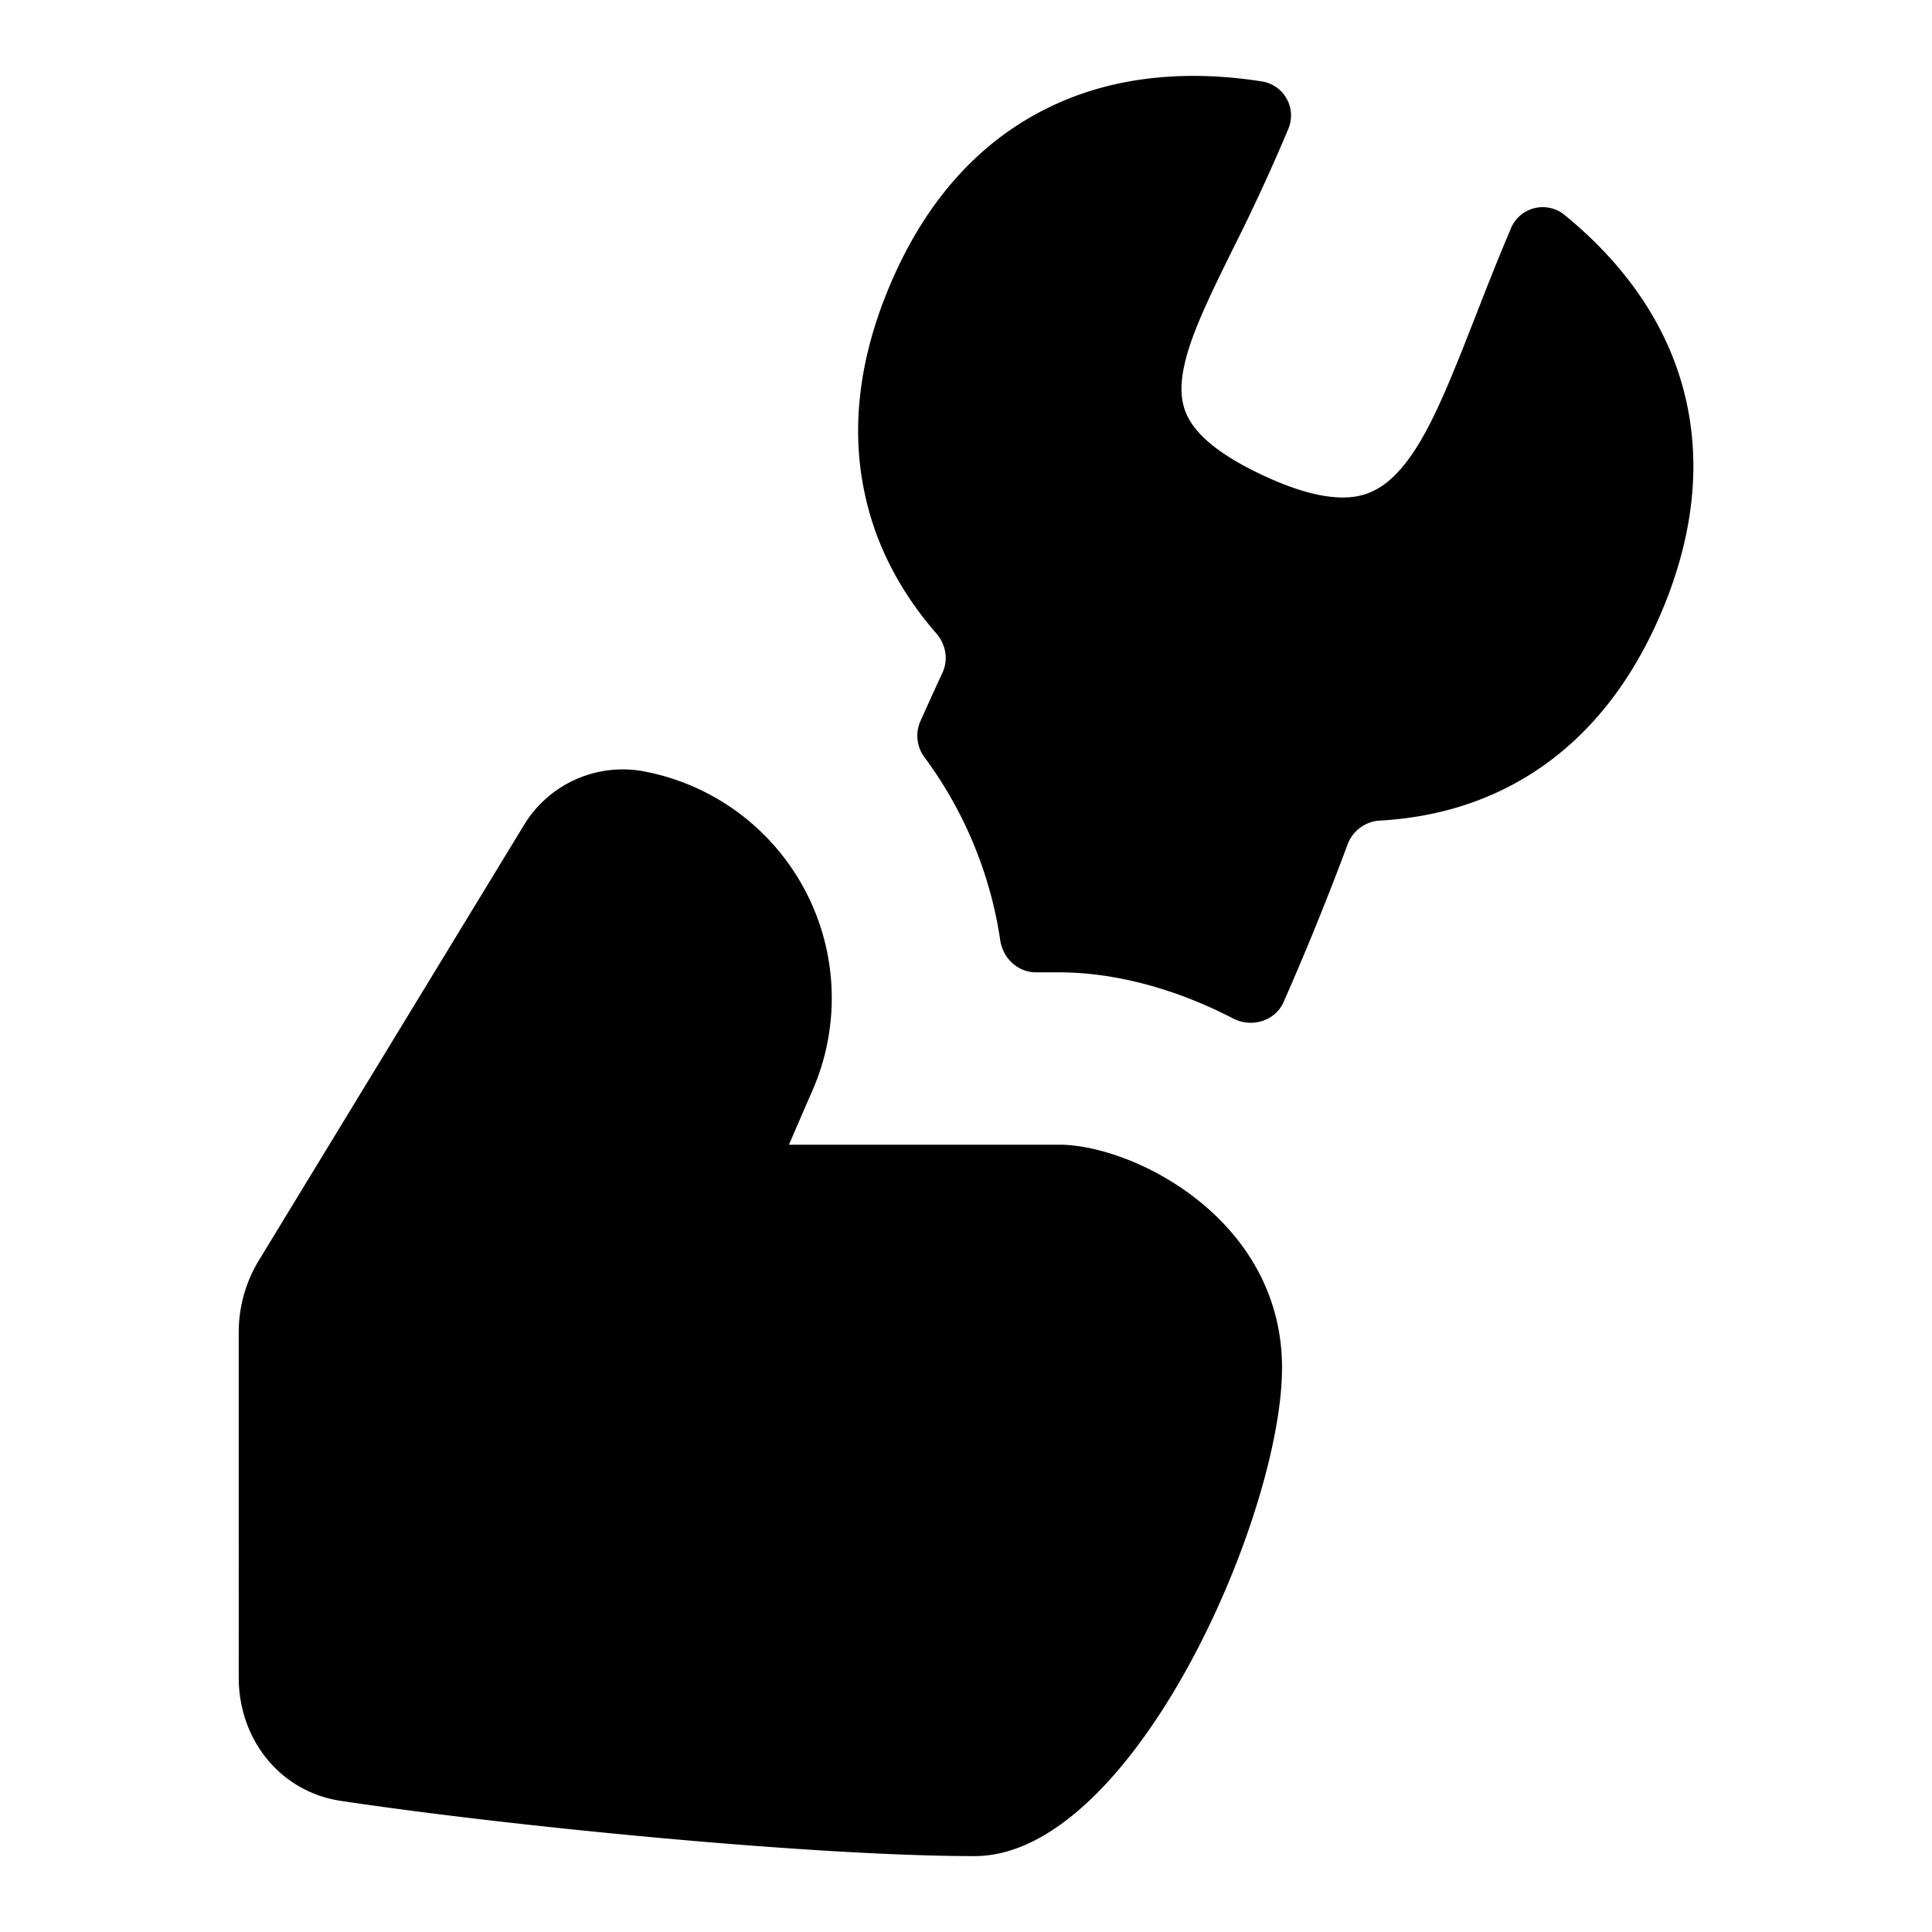 <svg xmlns="http://www.w3.org/2000/svg" fill="none" viewBox="0 0 14 14" id="Wrench-Hand--Streamline-Flex">
  <desc>
    Wrench Hand Streamline Icon: https://streamlinehq.com
  </desc>
  <g id="wrench-hand--crescent-tool-construction-tools-wrench-setting-edit-adjust">
    <path id="Union" fill="#000000" fill-rule="evenodd" d="M9.144 0.59C8.536 0.495 7.981 0.568 7.514 0.823c-0.47 0.255 -0.828 0.68 -1.067 1.248 -0.22 0.521 -0.284 1.03 -0.18 1.509 0.079 0.37 0.255 0.708 0.518 1.01 0.069 0.08 0.089 0.19 0.044 0.286 -0.054 0.116 -0.107 0.233 -0.16 0.351a0.262 0.262 0 0 0 0.032 0.263c0.286 0.387 0.476 0.842 0.547 1.323 0.019 0.13 0.127 0.233 0.259 0.233h0.168c0.41 0 0.854 0.123 1.26 0.334 0.135 0.07 0.306 0.02 0.367 -0.12a21.222 21.222 0 0 0 0.465 -1.146 0.266 0.266 0 0 1 0.236 -0.168c0.4 -0.023 0.765 -0.133 1.085 -0.334 0.415 -0.26 0.735 -0.662 0.954 -1.182 0.23 -0.545 0.289 -1.076 0.166 -1.572 -0.123 -0.497 -0.423 -0.934 -0.87 -1.3a0.25 0.25 0 0 0 -0.39 0.098 5.97 5.97 0 0 1 -0.03 0.072c-0.081 0.192 -0.16 0.395 -0.233 0.582 -0.054 0.137 -0.104 0.266 -0.15 0.376 -0.117 0.285 -0.223 0.505 -0.343 0.661 -0.115 0.15 -0.229 0.226 -0.363 0.25 -0.144 0.024 -0.352 -0.002 -0.665 -0.147 -0.316 -0.146 -0.469 -0.282 -0.54 -0.399 -0.065 -0.107 -0.08 -0.23 -0.042 -0.404 0.04 -0.184 0.136 -0.4 0.269 -0.674l0.086 -0.175a13.806 13.806 0 0 0 0.397 -0.86 0.25 0.25 0 0 0 -0.19 -0.348ZM5.851 7.985l-0.134 0.31 1.958 0c0.538 0 1.615 0.54 1.615 1.616 0 1.077 -1.083 3.539 -2.228 3.539 -1.176 0 -3.38 -0.218 -4.591 -0.4 -0.442 -0.066 -0.741 -0.446 -0.741 -0.893V9.653a1 1 0 0 1 0.146 -0.52l1.922 -3.156a0.836 0.836 0 0 1 0.87 -0.387A1.672 1.672 0 0 1 5.89 7.896l-0.039 0.089Z" clip-rule="evenodd" stroke-width="1"></path>
  </g>
</svg>